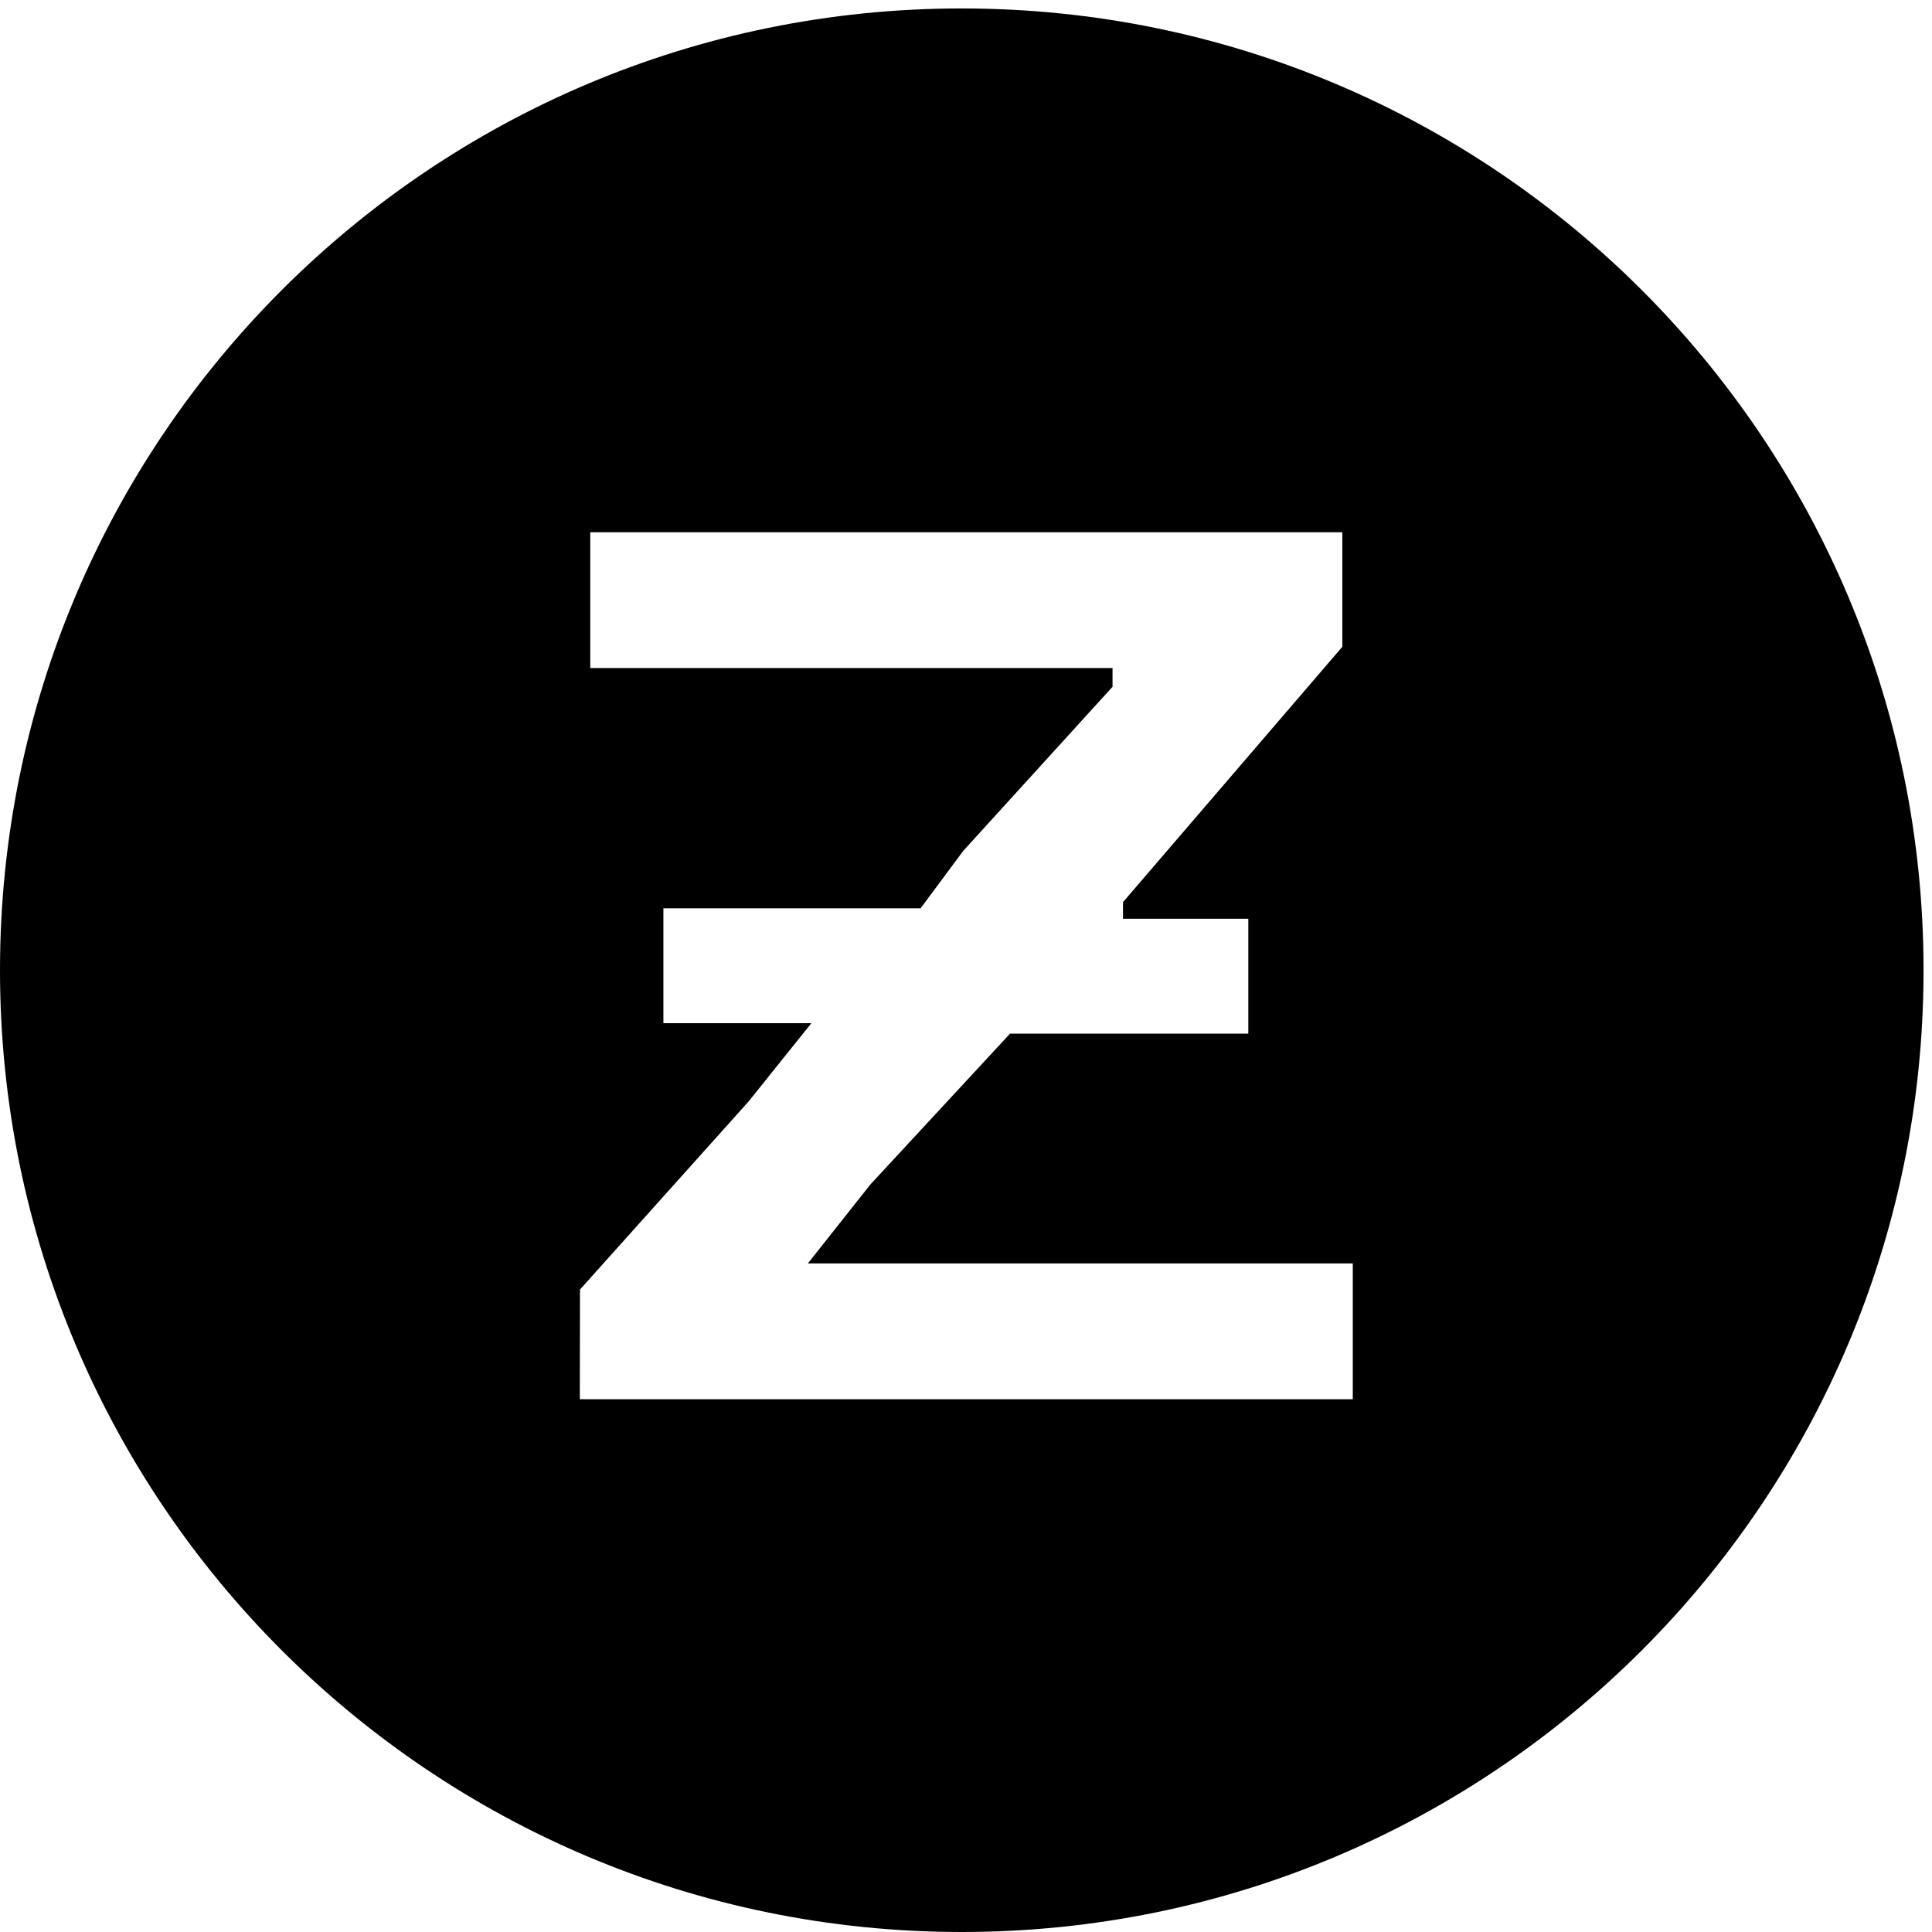 <svg xmlns="http://www.w3.org/2000/svg" width="226mm" height="226mm" viewBox="0 0 226 226"><path d="M112.506.987C50.37.987 0 51.357 0 113.493S50.37 226 112.505 226c62.136 0 112.506-50.37 112.506-112.507 0-62.135-50.37-112.505-112.505-112.505zM69.048 62.262h87.974v13.394l-12.829 14.938-12.83 14.938v1.939h14.66v13.44h-27.87l-8.162 8.815-8.161 8.814-3.664 4.626-3.663 4.626h63.742v15.884H67.827l.009-6.415.01-6.414 9.858-10.998 9.858-10.995 3.675-4.583 3.676-4.582H77.602v-13.44h30.086l2.497-3.36 2.496-3.361 8.73-9.595 8.73-9.595v-2.191H69.048v-7.943z" stroke-width=".379"/></svg>